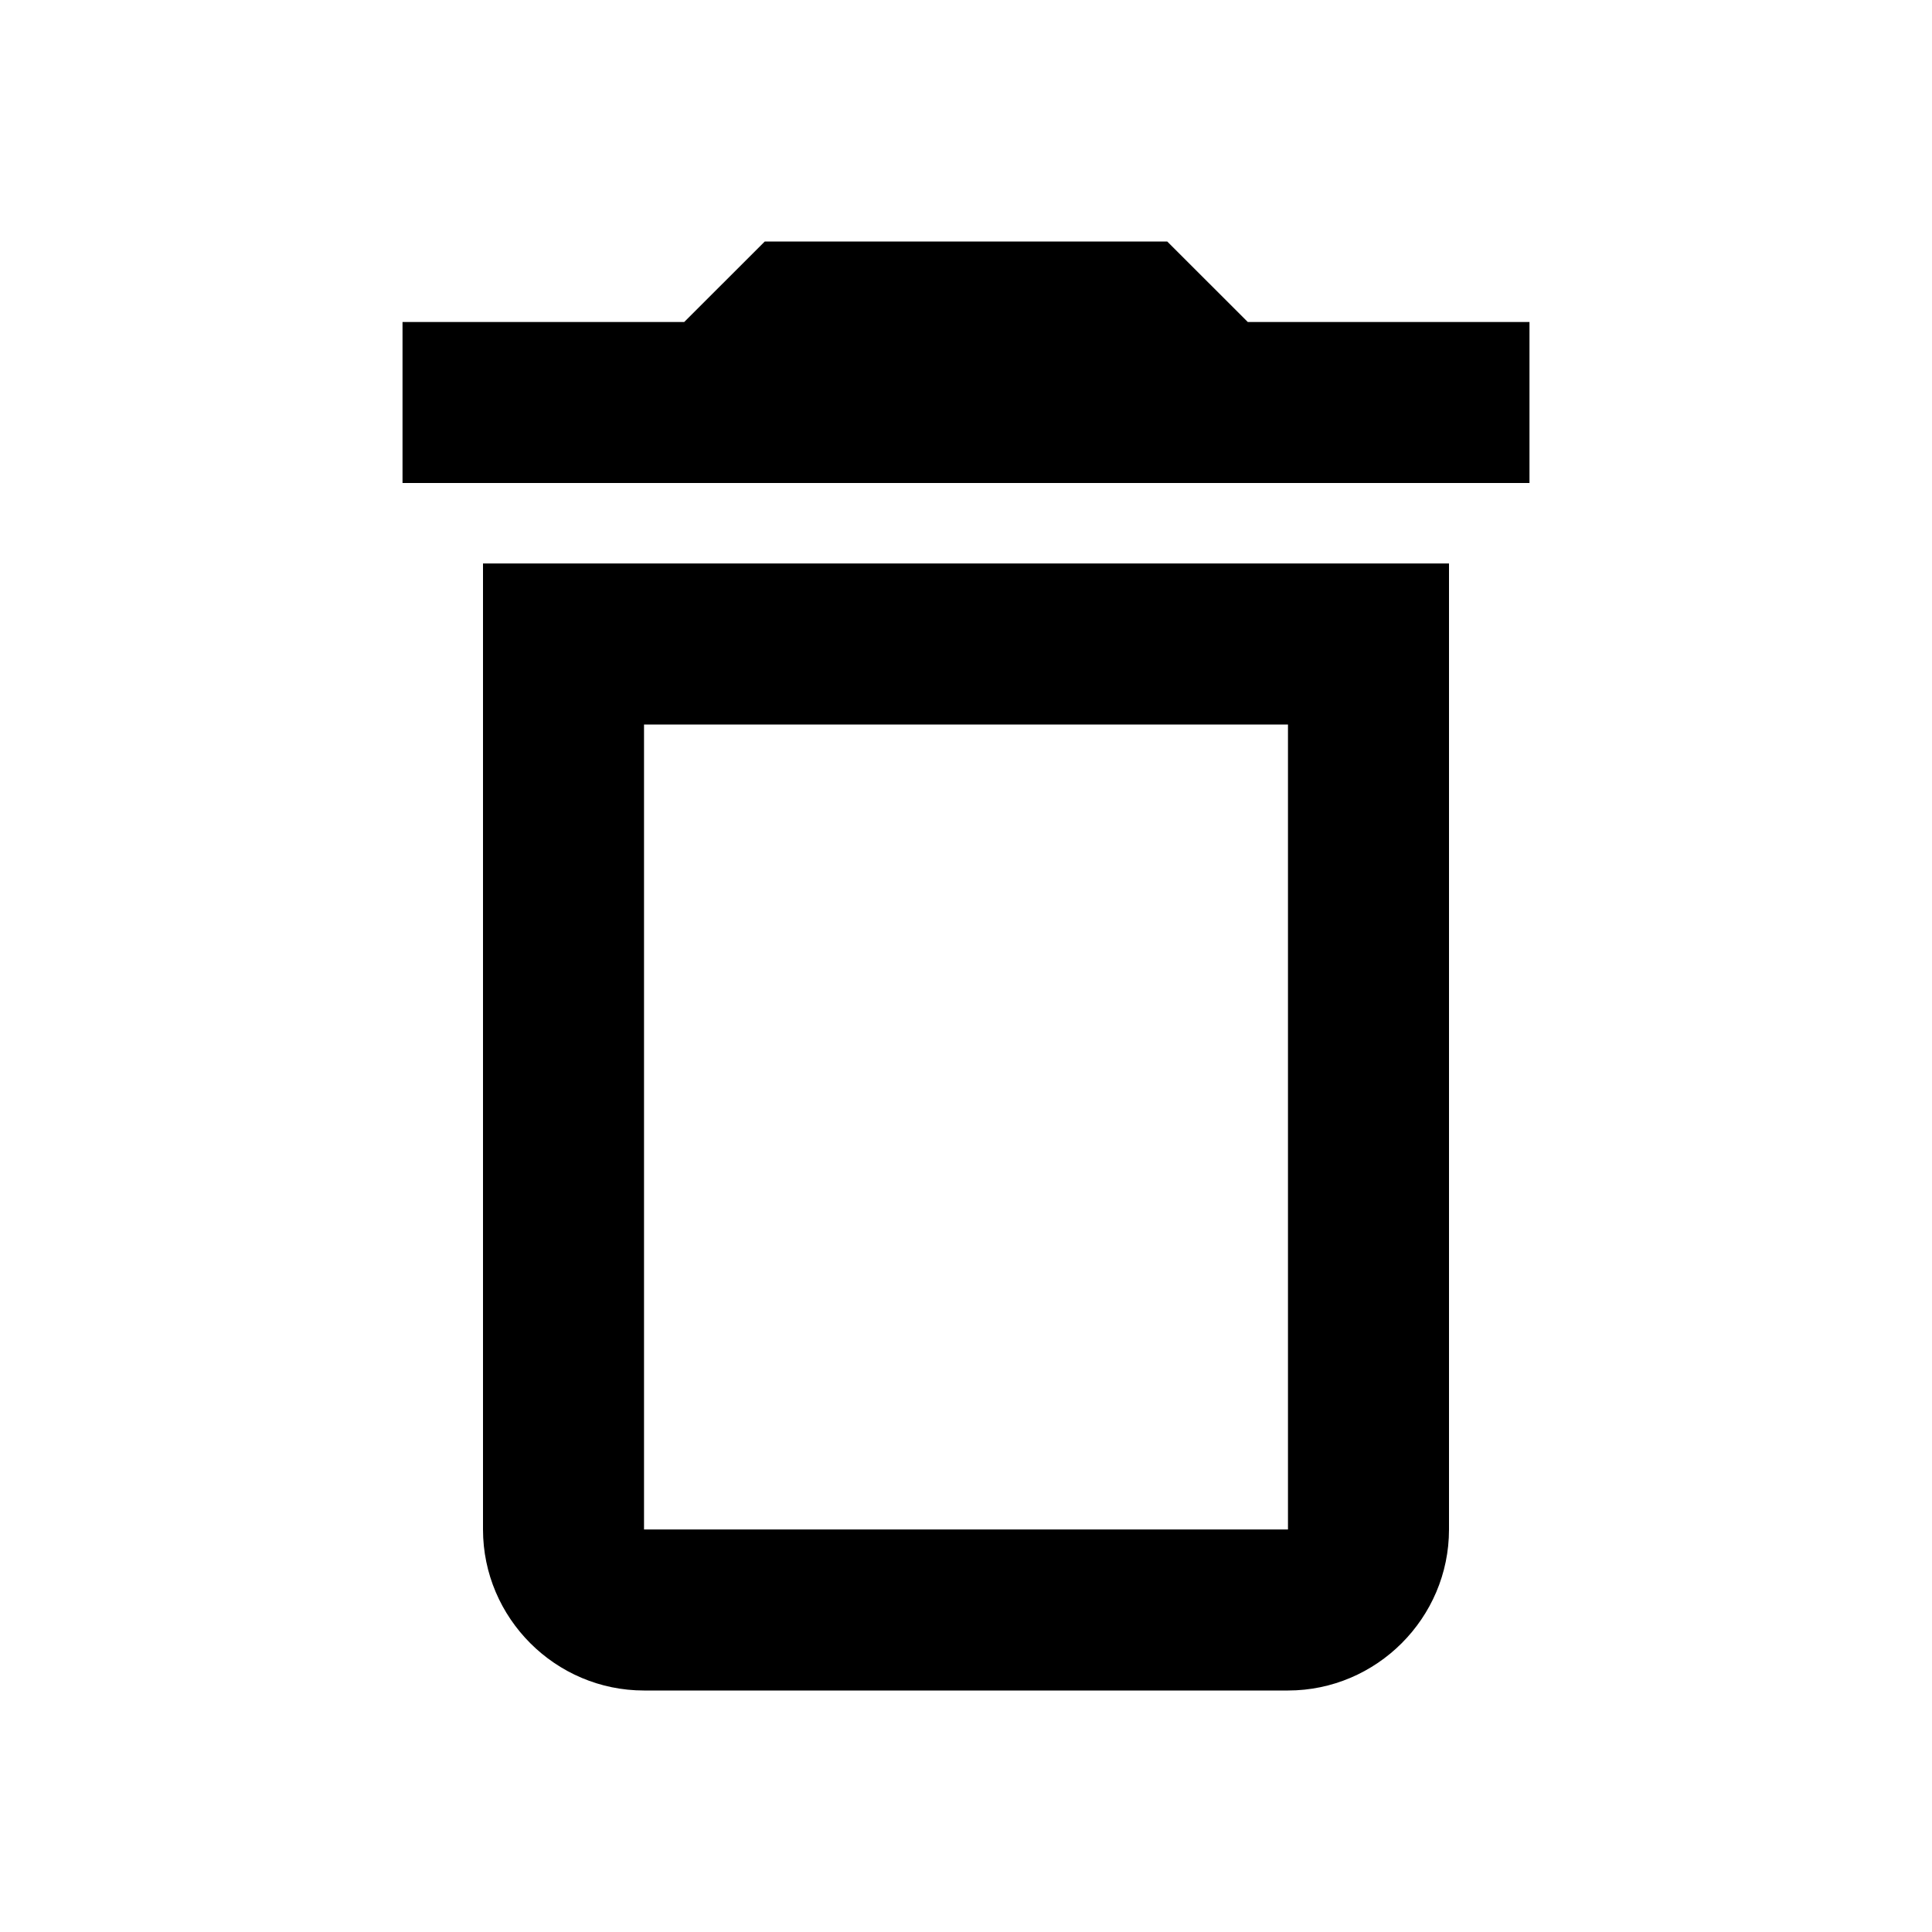 <svg width="32" height="32" viewBox="0 0 32 32" fill="none" xmlns="http://www.w3.org/2000/svg">
  <g id="b65cb220659e6ce8c937d899b9eba13f" clip-path="url(#clip0_363_1317)">
    <path id="8f2d36638b03b70ece59be48451056fb" d="M21.333 12V25.333H10.667V12H21.333ZM19.333 4H12.667L11.333 5.333H6.667V8H25.333V5.333H20.667L19.333 4ZM24 9.333H8V25.333C8 26.8 9.2 28 10.667 28H21.333C22.8 28 24 26.8 24 25.333V9.333Z" fill="black"></path>
  </g>
  <defs>
    <clipPath id="clip0_363_1317">
      <rect width="32" height="32" fill="white"></rect>
    </clipPath>
  </defs>
</svg>